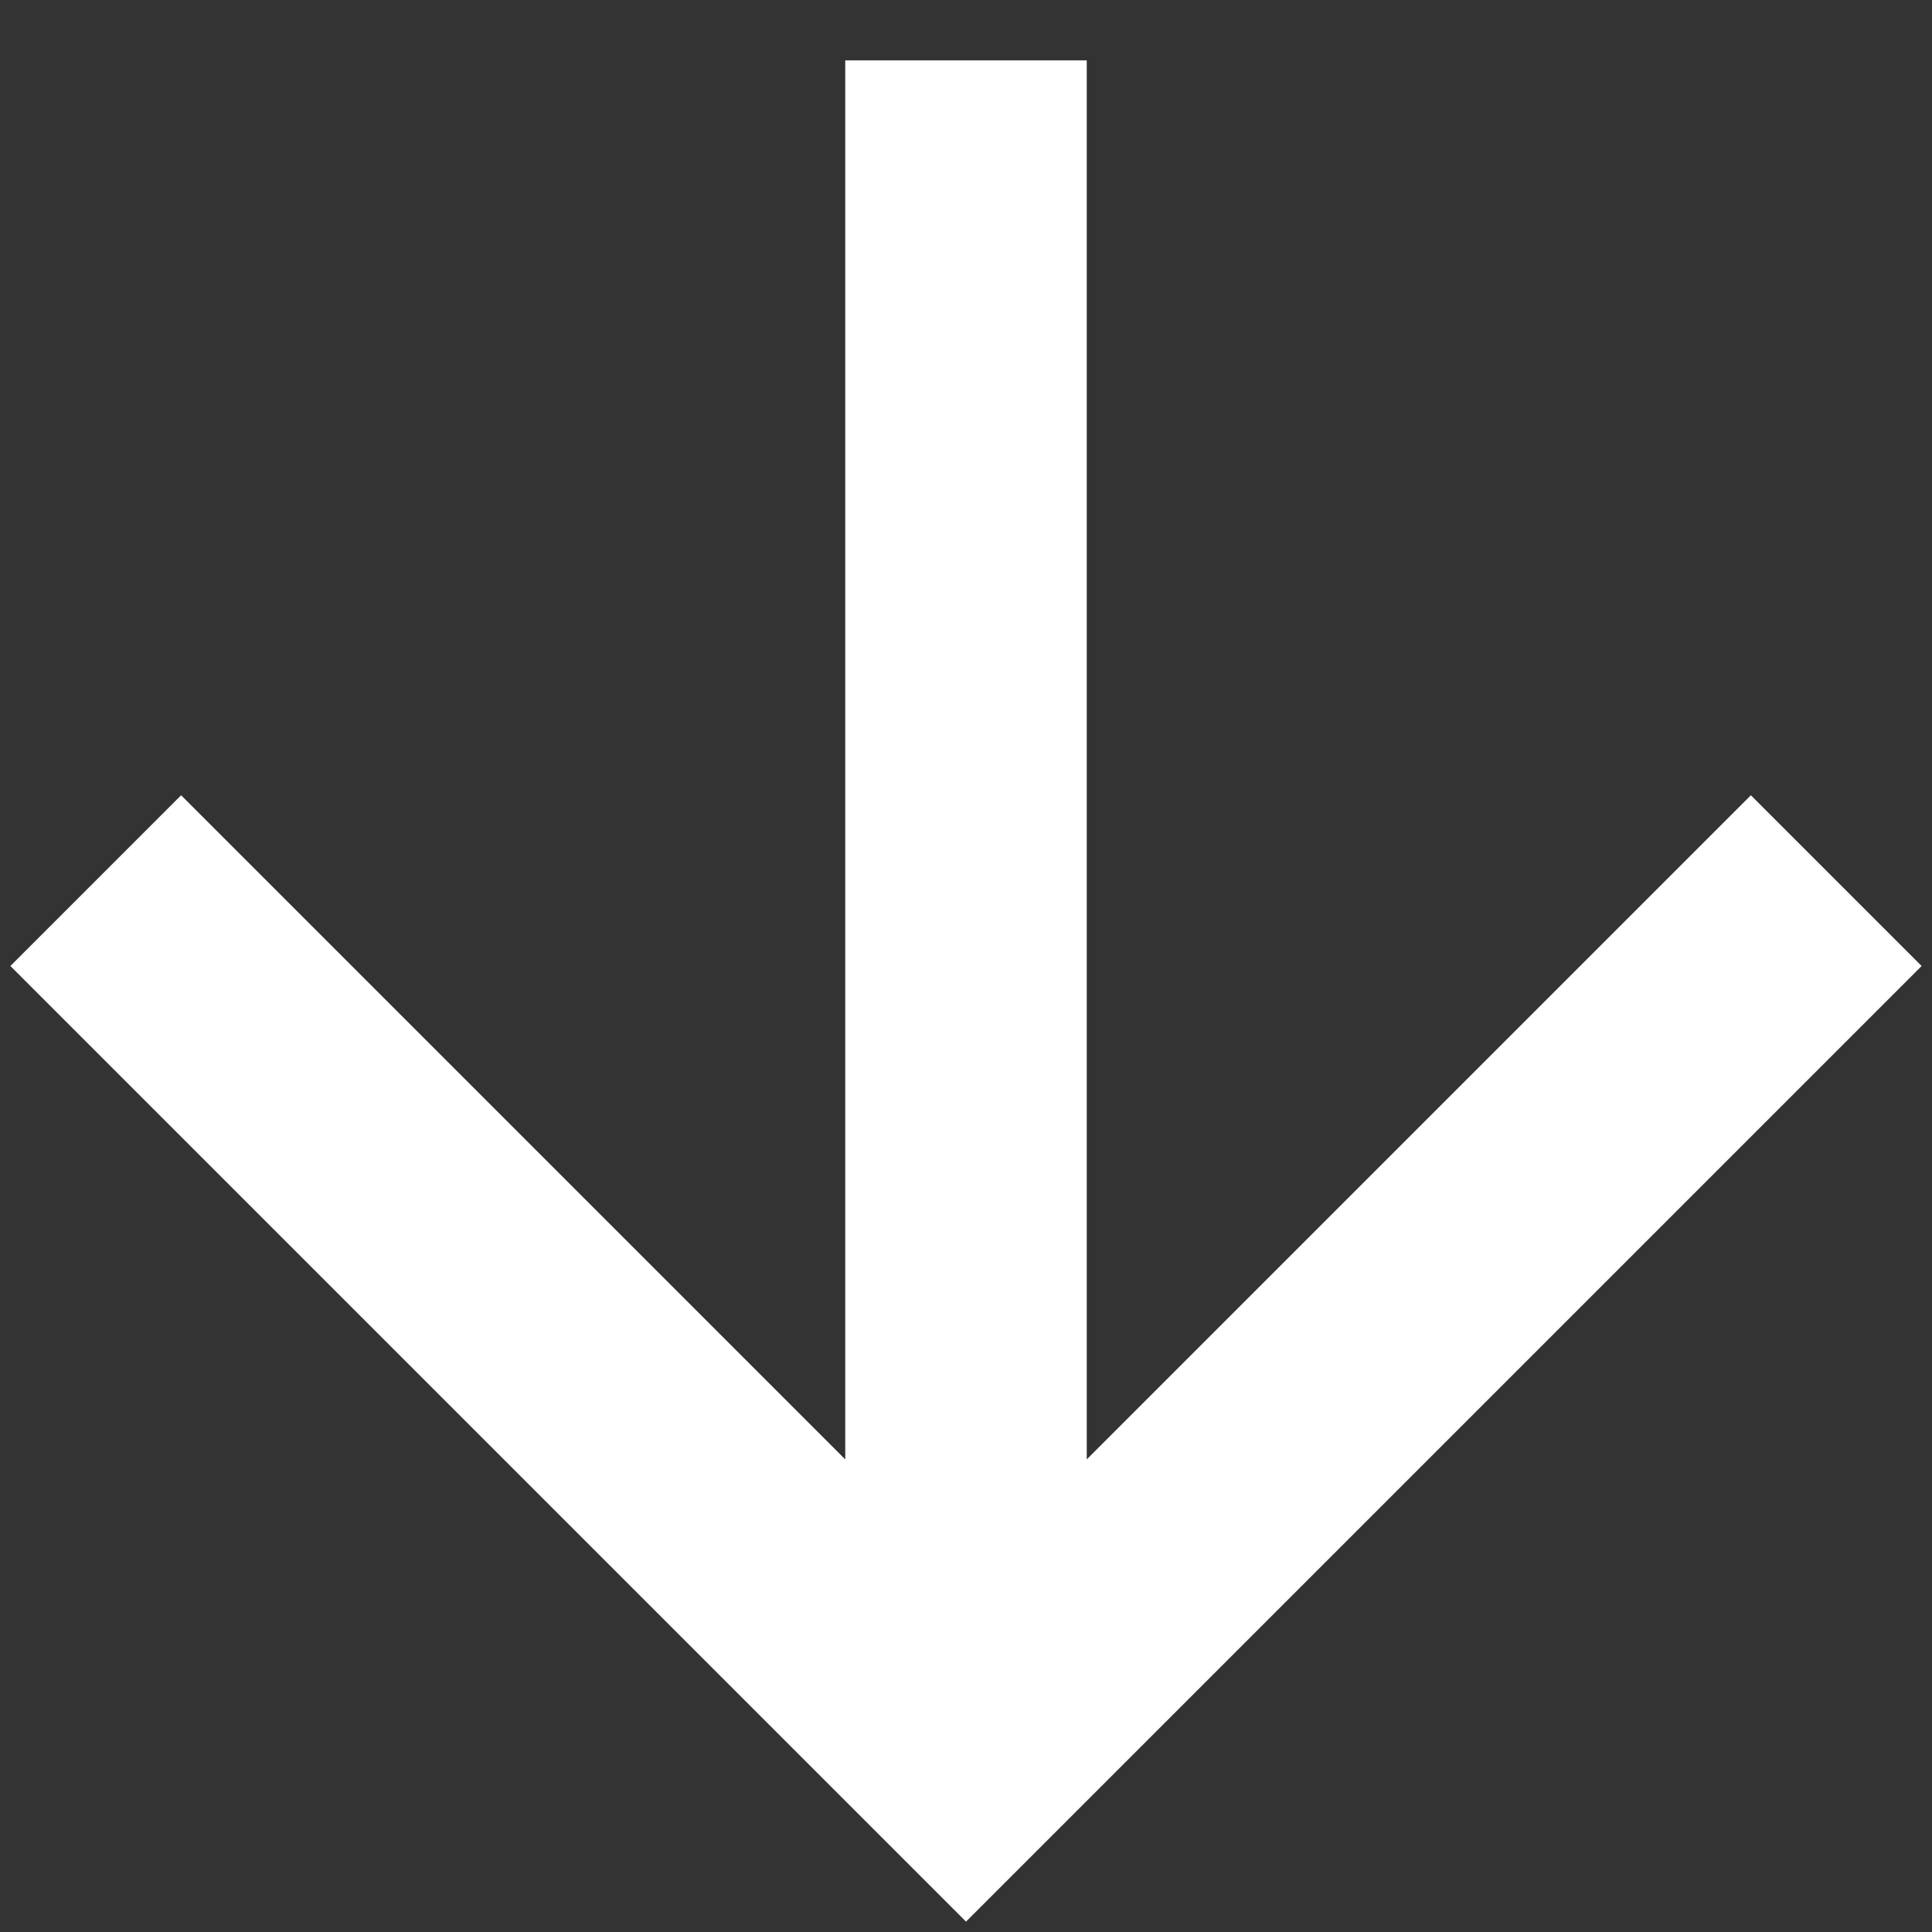 <svg width="16" height="16" viewBox="0 0 16 16" fill="none" xmlns="http://www.w3.org/2000/svg">
<rect x="0" y="0" width="16" height="16" fill="#333333" stroke="none"/>
<g clip-path="url(#clip0_3060_6210)">
<path fill-rule="evenodd" clip-rule="evenodd" d="M9 0.5V12.086L14.5 6.586L15.914 8L8 15.914L0.086 8L1.5 6.586L7 12.086V0.5H9Z" fill="white"/>
</g>
<defs>
<clipPath id="clip0_3060_6210">
<rect width="16" height="16" fill="white"/>
</clipPath>
</defs>
</svg>
